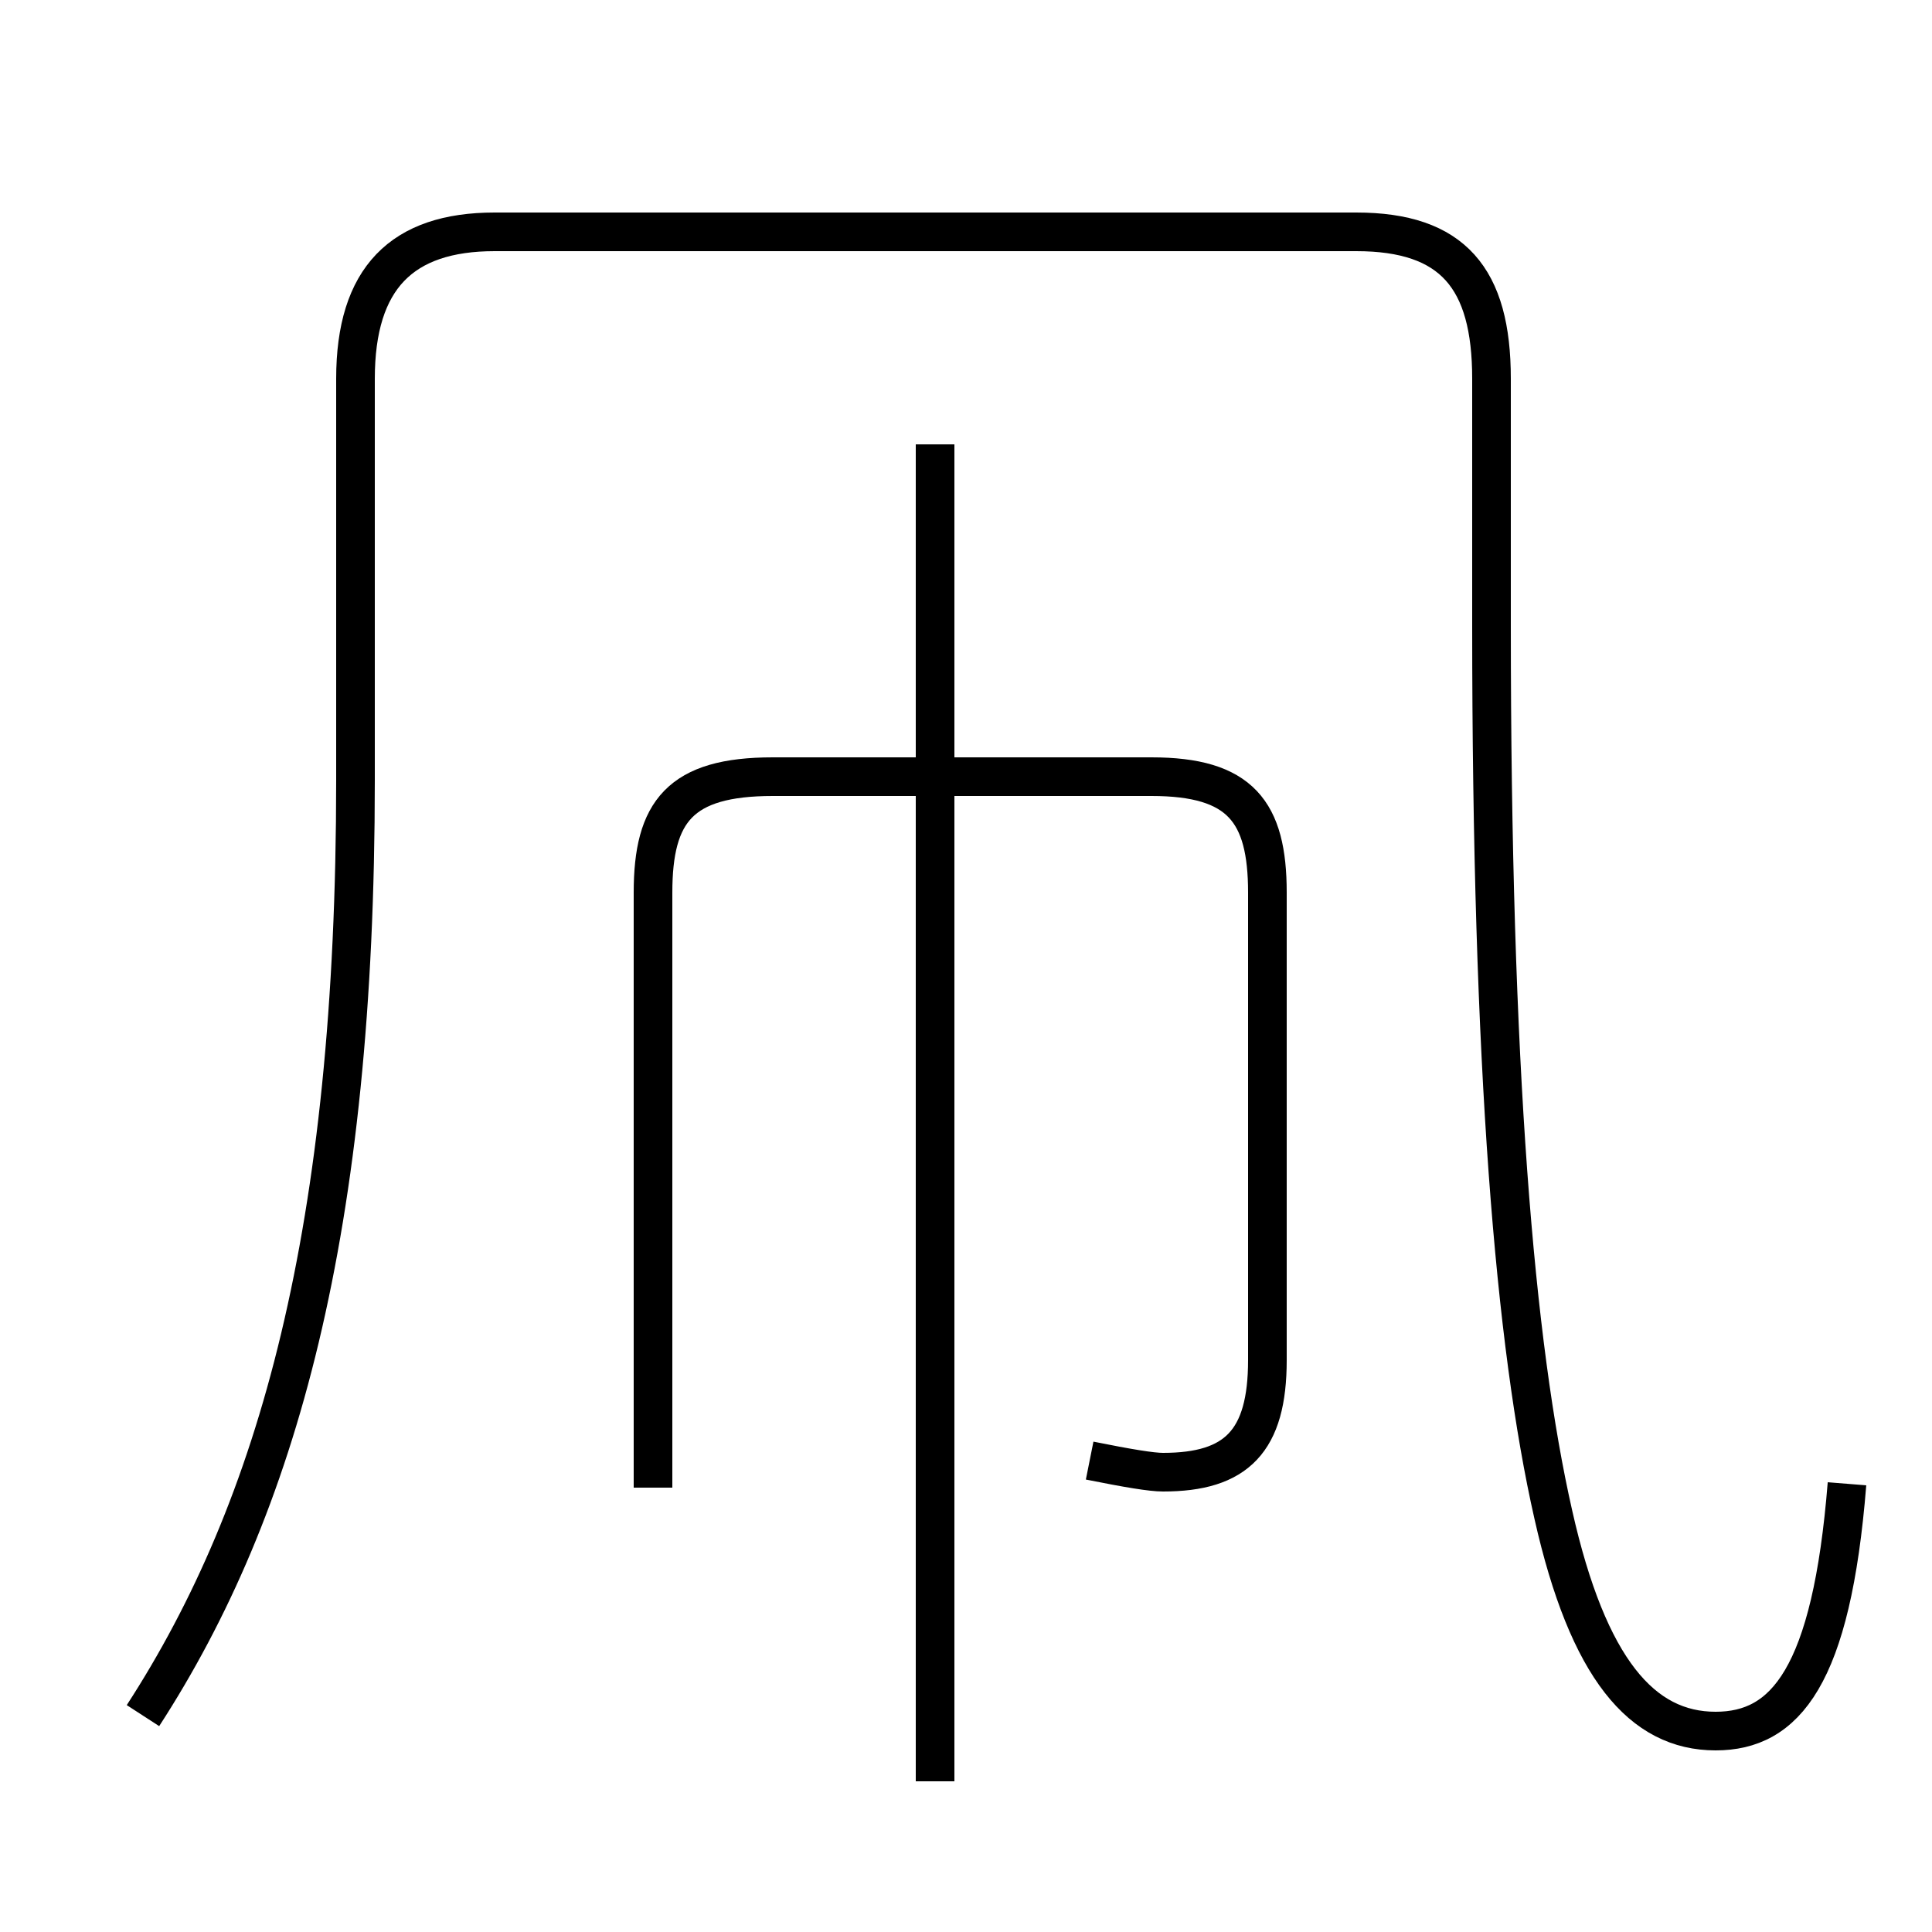 <?xml version='1.0' encoding='utf8'?>
<svg viewBox="0.0 -44.0 50.0 50.0" version="1.1" xmlns="http://www.w3.org/2000/svg">
<rect x="0.0" y="-44.0" width="50.0" height="50.0" fill="#808080" stroke="none"/>
<rect x="-1000" y="-1000" width="2000" height="2000" stroke="white" fill="white"/>
<g style="fill:none; stroke:#000000;  stroke-width:1">
<path d="M 24.2 -2.1 L 24.2 32.5 M 28.2 6.2 C 29.2 6.0 29.8 5.9 30.1 5.9 C 32.0 5.9 32.8 6.7 32.8 8.8 L 32.8 20.9 C 32.8 23.0 32.1 23.9 29.8 23.9 L 20.0 23.9 C 17.6 23.9 16.9 23.0 16.9 20.9 L 16.9 5.5 M 3.7 -0.4 C 7.2 5.0 9.2 12.2 9.2 23.8 L 9.2 34.2 C 9.2 36.8 10.4 38.0 12.8 38.0 L 35.1 38.0 C 37.6 38.0 38.6 36.8 38.6 34.2 L 38.6 27.8 C 38.6 16.4 39.2 9.2 40.2 4.8 C 41.1 0.8 42.5 -0.8 44.4 -0.8 C 46.2 -0.8 47.4 0.6 47.8 5.6" transform="scale(1, -1)" />
</g>
</svg>